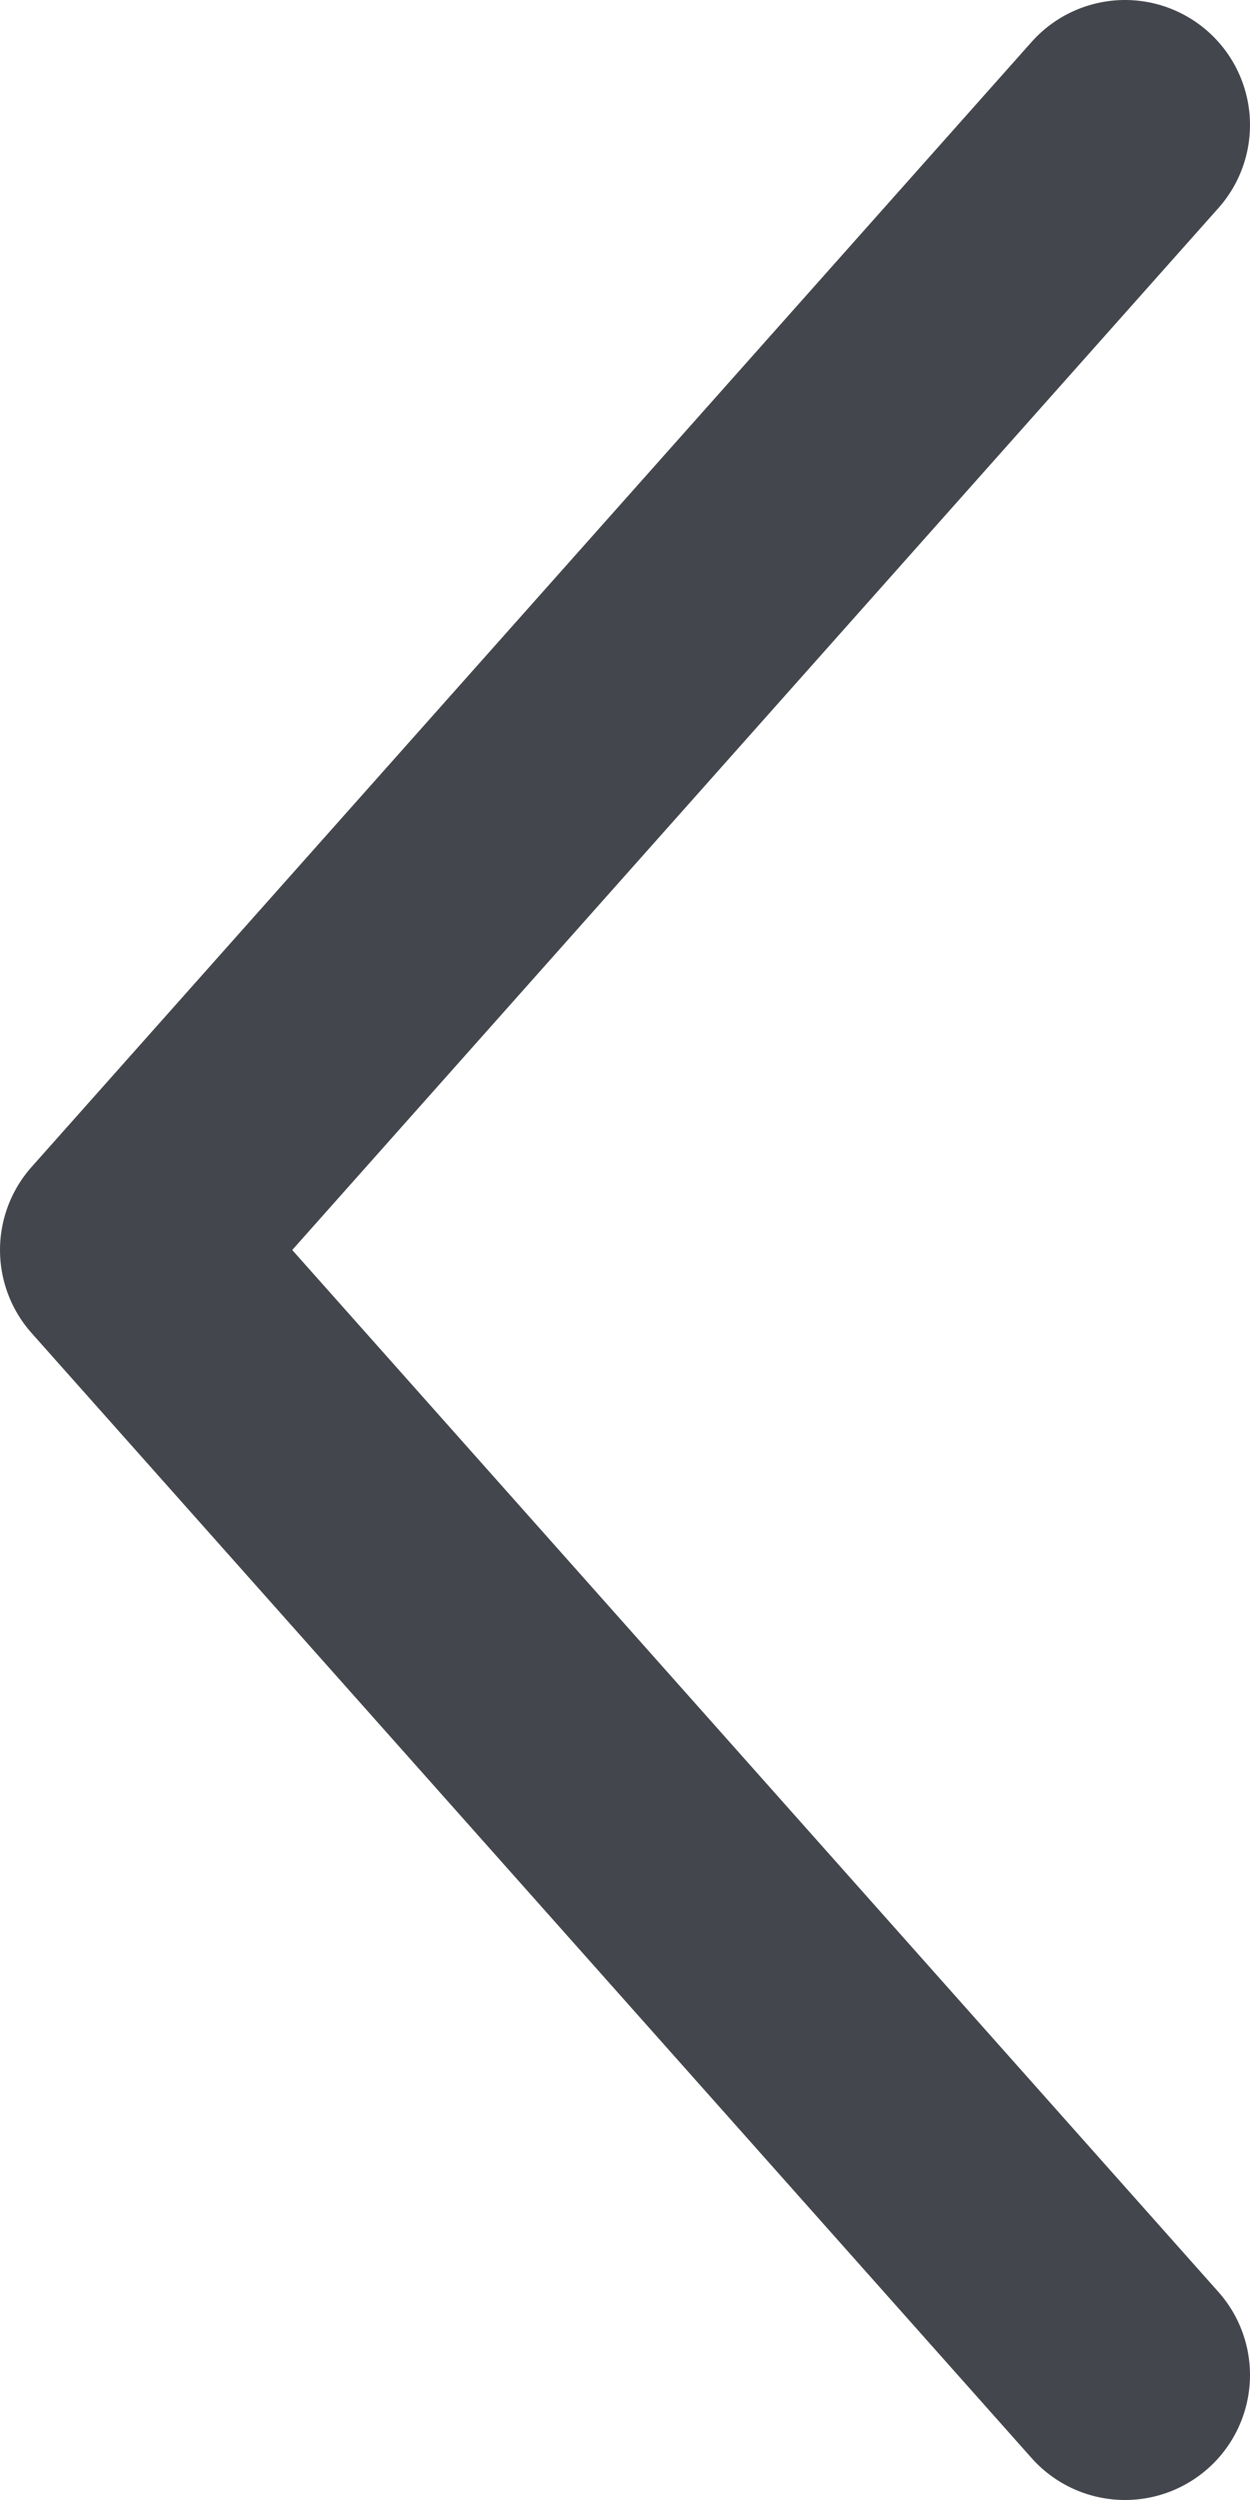 <svg width="10" height="20" viewBox="0 0 10 20" fill="none" xmlns="http://www.w3.org/2000/svg">
<path d="M9 19L1 10L9 1" stroke="#44464D" stroke-width="2" stroke-linecap="round" stroke-linejoin="round"/>
</svg>
